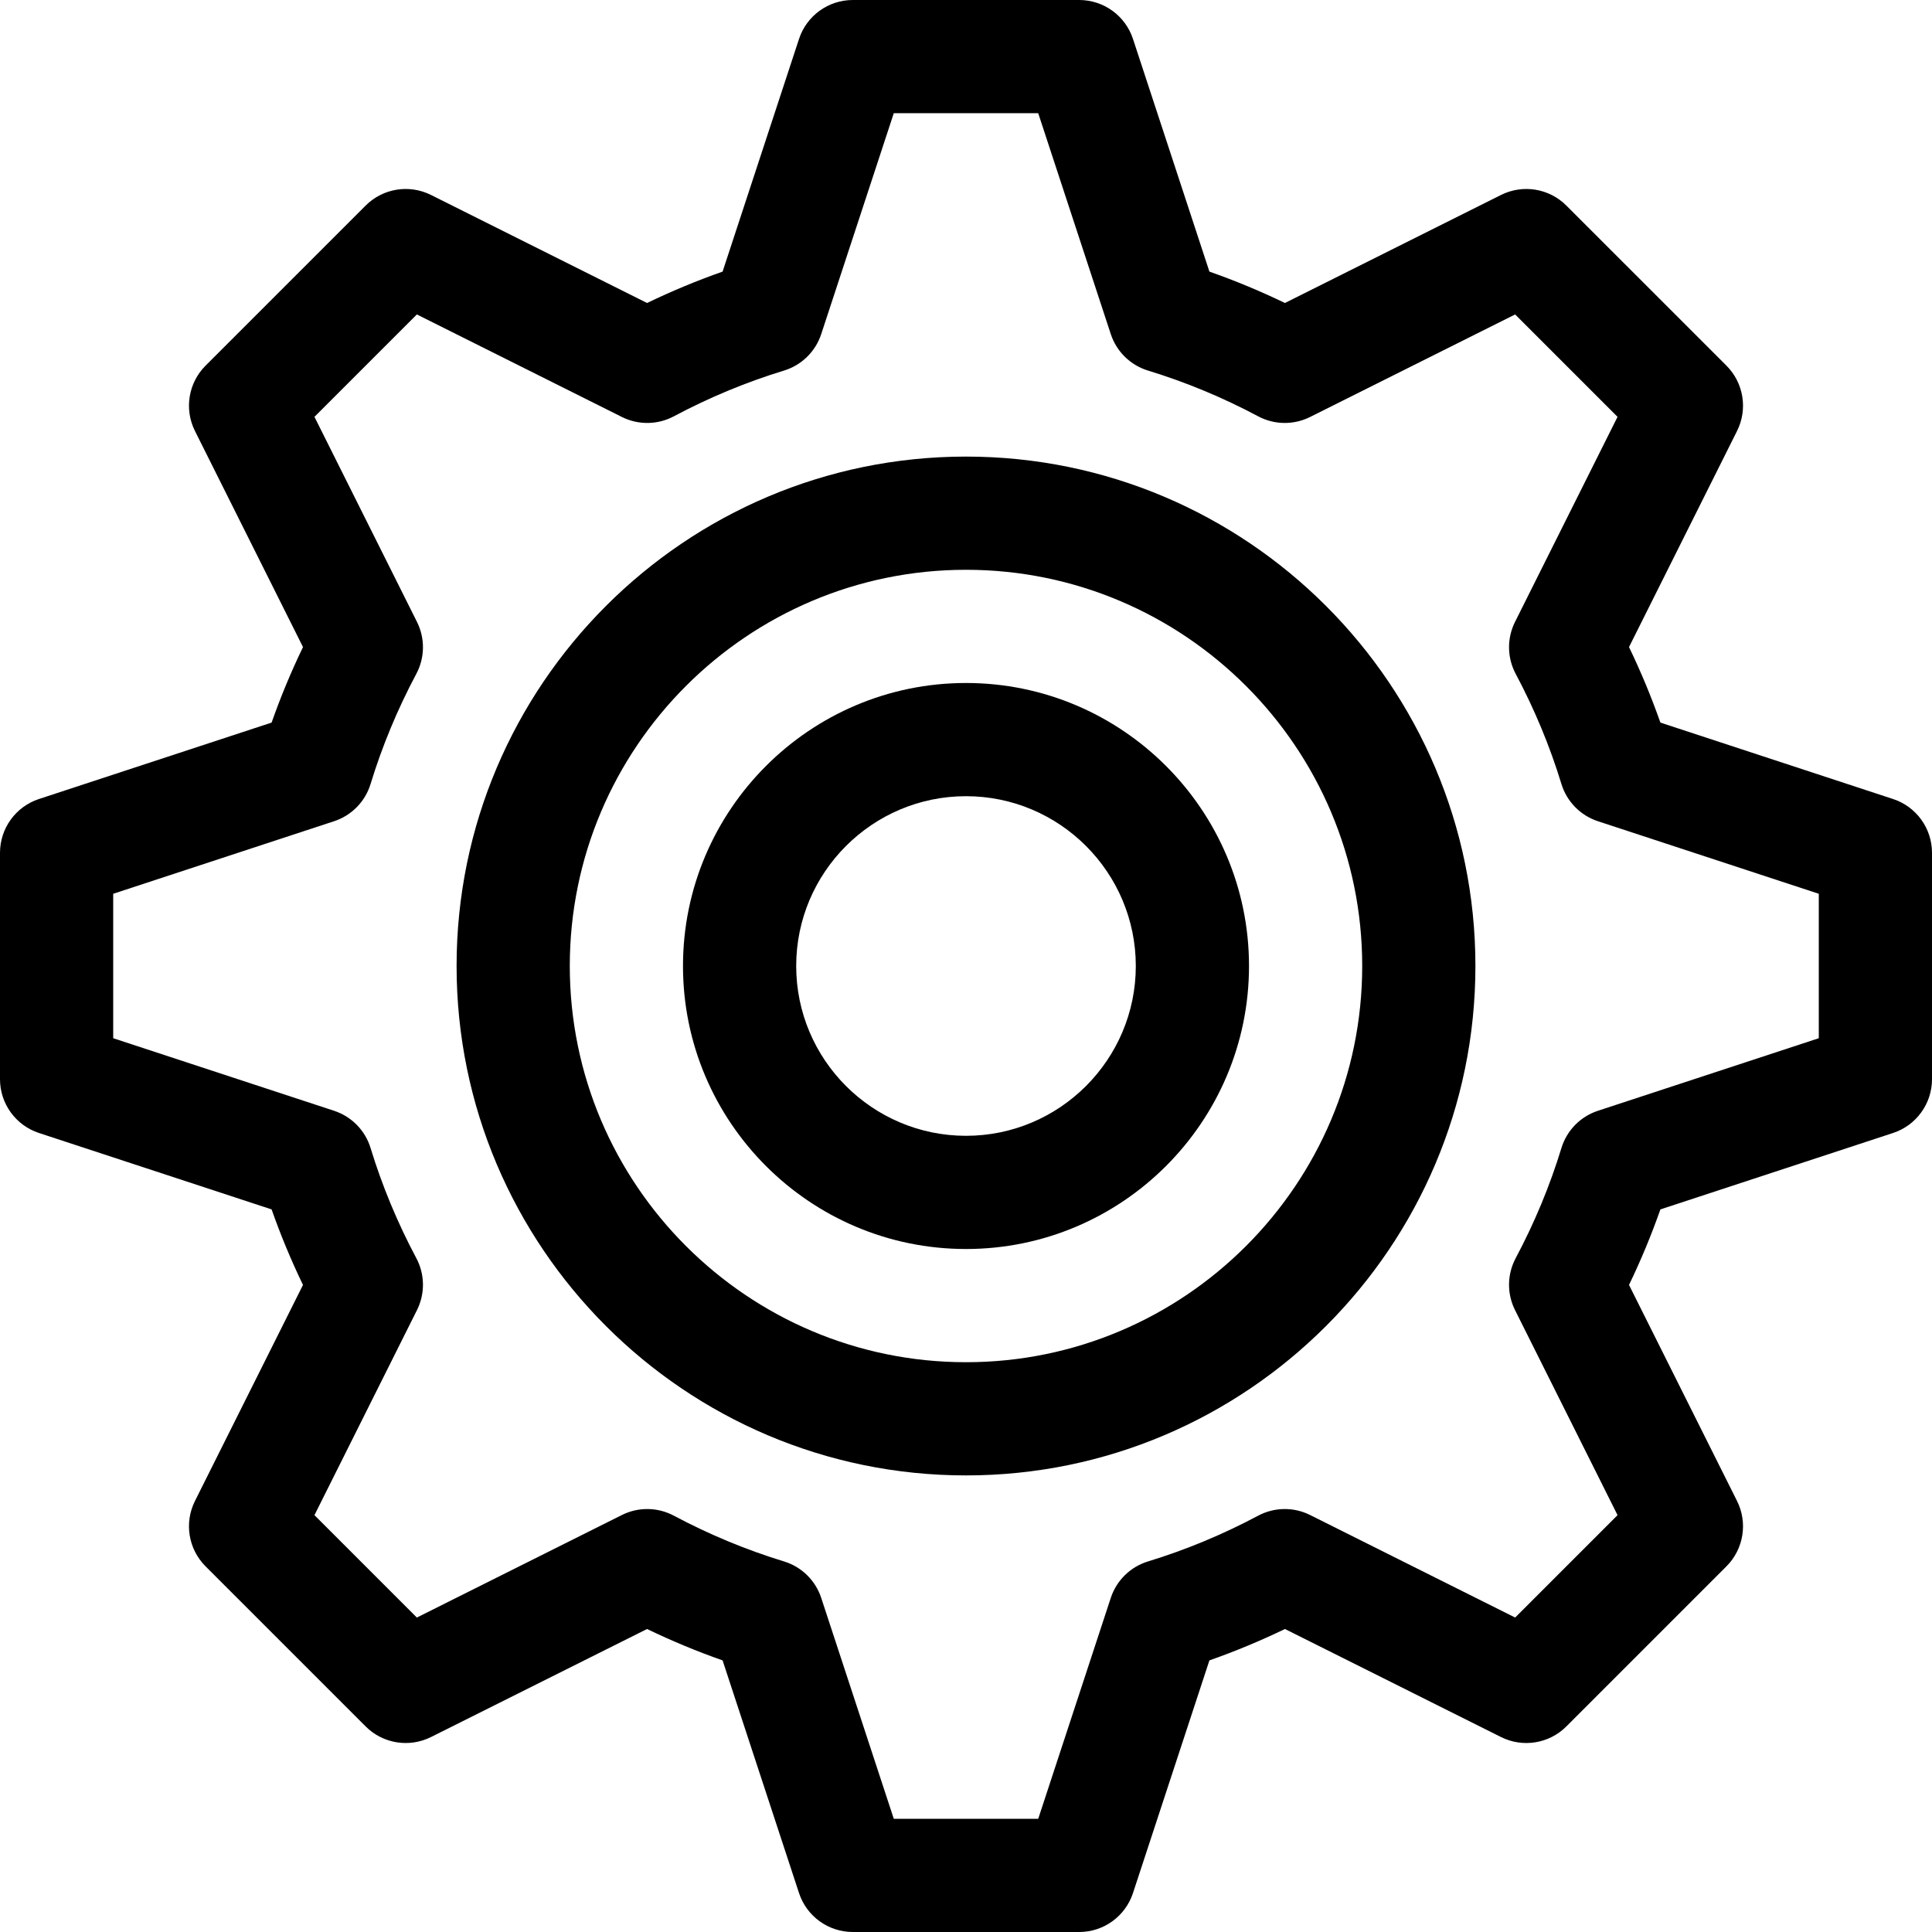 <!-- icon666.com - MILLIONS vector ICONS FREE --><svg version="1.1" id="Capa_1" xmlns="http://www.w3.org/2000/svg" xmlns:xlink="http://www.w3.org/1999/xlink" x="0px" y="0px" viewBox="0 0 512 512" style="enable-background:new 0 0 512 512;" xml:space="preserve"><g><g><path d="M501.681,211.749l-61.659-20.255c-2.385-6.79-5.167-13.483-8.317-20.017l28.63-57.263 c2.887-5.775,1.755-12.749-2.81-17.314L415.1,54.475c-4.565-4.566-11.541-5.697-17.314-2.81l-57.263,28.631 c-6.534-3.151-13.227-5.933-20.016-8.318l-20.255-61.66C298.228,4.162,292.48,0,286,0h-60c-6.48,0-12.229,4.162-14.251,10.319 l-20.255,61.659c-6.789,2.385-13.482,5.167-20.016,8.318l-57.263-28.631c-5.776-2.889-12.75-1.756-17.314,2.81L54.475,96.9 c-4.565,4.565-5.697,11.54-2.81,17.314l28.631,57.263c-3.151,6.534-5.933,13.228-8.318,20.016l-61.659,20.255 C4.162,213.771,0,219.52,0,226v60c0,6.48,4.162,12.228,10.318,14.251l61.66,20.255c2.386,6.791,5.167,13.483,8.317,20.015 l-28.63,57.262c-2.887,5.775-1.755,12.749,2.81,17.314L96.9,457.525c4.565,4.565,11.541,5.697,17.315,2.81l57.261-28.631 c6.536,3.152,13.229,5.934,20.018,8.319l20.255,61.659C213.771,507.838,219.52,512,226,512h60c6.48,0,12.228-4.162,14.251-10.318 l20.255-61.66c6.788-2.385,13.482-5.167,20.018-8.319l57.261,28.631c5.774,2.888,12.749,1.756,17.315-2.81l42.425-42.427 c4.565-4.565,5.697-11.54,2.81-17.314l-28.63-57.262c3.151-6.532,5.932-13.224,8.317-20.015l61.66-20.255 C507.838,298.228,512,292.48,512,286v-60C512,219.52,507.838,213.771,501.681,211.749z M482,275.139l-58.542,19.231 c-4.635,1.523-8.24,5.205-9.665,9.872c-3.052,9.996-7.129,19.814-12.12,29.181c-2.284,4.287-2.351,9.416-0.178,13.761 l27.172,54.346l-27.136,27.137l-54.343-27.173c-4.345-2.173-9.473-2.107-13.759,0.176c-9.377,4.994-19.197,9.073-29.187,12.123 c-4.667,1.424-8.349,5.029-9.872,9.665L275.139,482h-38.277l-19.231-58.542c-1.523-4.636-5.205-8.241-9.872-9.666 c-9.989-3.049-19.809-7.127-29.188-12.122c-4.288-2.283-9.415-2.349-13.759-0.176l-54.343,27.173L83.333,401.53l27.172-54.346 c2.172-4.345,2.106-9.474-0.178-13.761c-4.99-9.367-9.068-19.185-12.12-29.181c-1.424-4.667-5.029-8.349-9.665-9.872L30,275.139 v-38.277l58.542-19.231c4.636-1.523,8.241-5.205,9.666-9.872c3.05-9.991,7.127-19.811,12.121-29.186 c2.283-4.287,2.349-9.415,0.177-13.759l-27.172-54.346l27.136-27.136l54.346,27.172c4.344,2.172,9.472,2.105,13.759-0.177 c9.375-4.993,19.194-9.071,29.186-12.121c4.667-1.425,8.349-5.03,9.872-9.666L236.861,30h38.277l19.231,58.542 c1.523,4.635,5.205,8.24,9.872,9.665c9.991,3.05,19.81,7.128,29.185,12.121c4.287,2.282,9.415,2.349,13.759,0.177l54.346-27.172 l27.136,27.136l-27.172,54.346c-2.172,4.345-2.106,9.472,0.177,13.759c4.992,9.373,9.07,19.192,12.12,29.185 c1.425,4.667,5.03,8.349,9.666,9.872L482,236.861V275.139z"></path></g></g><g><g><path d="M256,121c-74.439,0-135,60.561-135,135s60.561,135,135,135s135-60.561,135-135S330.439,121,256,121z M256,361 c-57.897,0-105-47.103-105-105c0-57.897,47.103-105,105-105c57.897,0,105,47.103,105,105C361,313.897,313.897,361,256,361z"></path></g></g><g><g><path d="M256,181c-41.355,0-75,33.645-75,75s33.645,75,75,75s75-33.645,75-75C331,214.645,297.355,181,256,181z M256,301 c-24.813,0-45-20.187-45-45s20.187-45,45-45s45,20.187,45,45S280.813,301,256,301z"></path></g></g></svg>